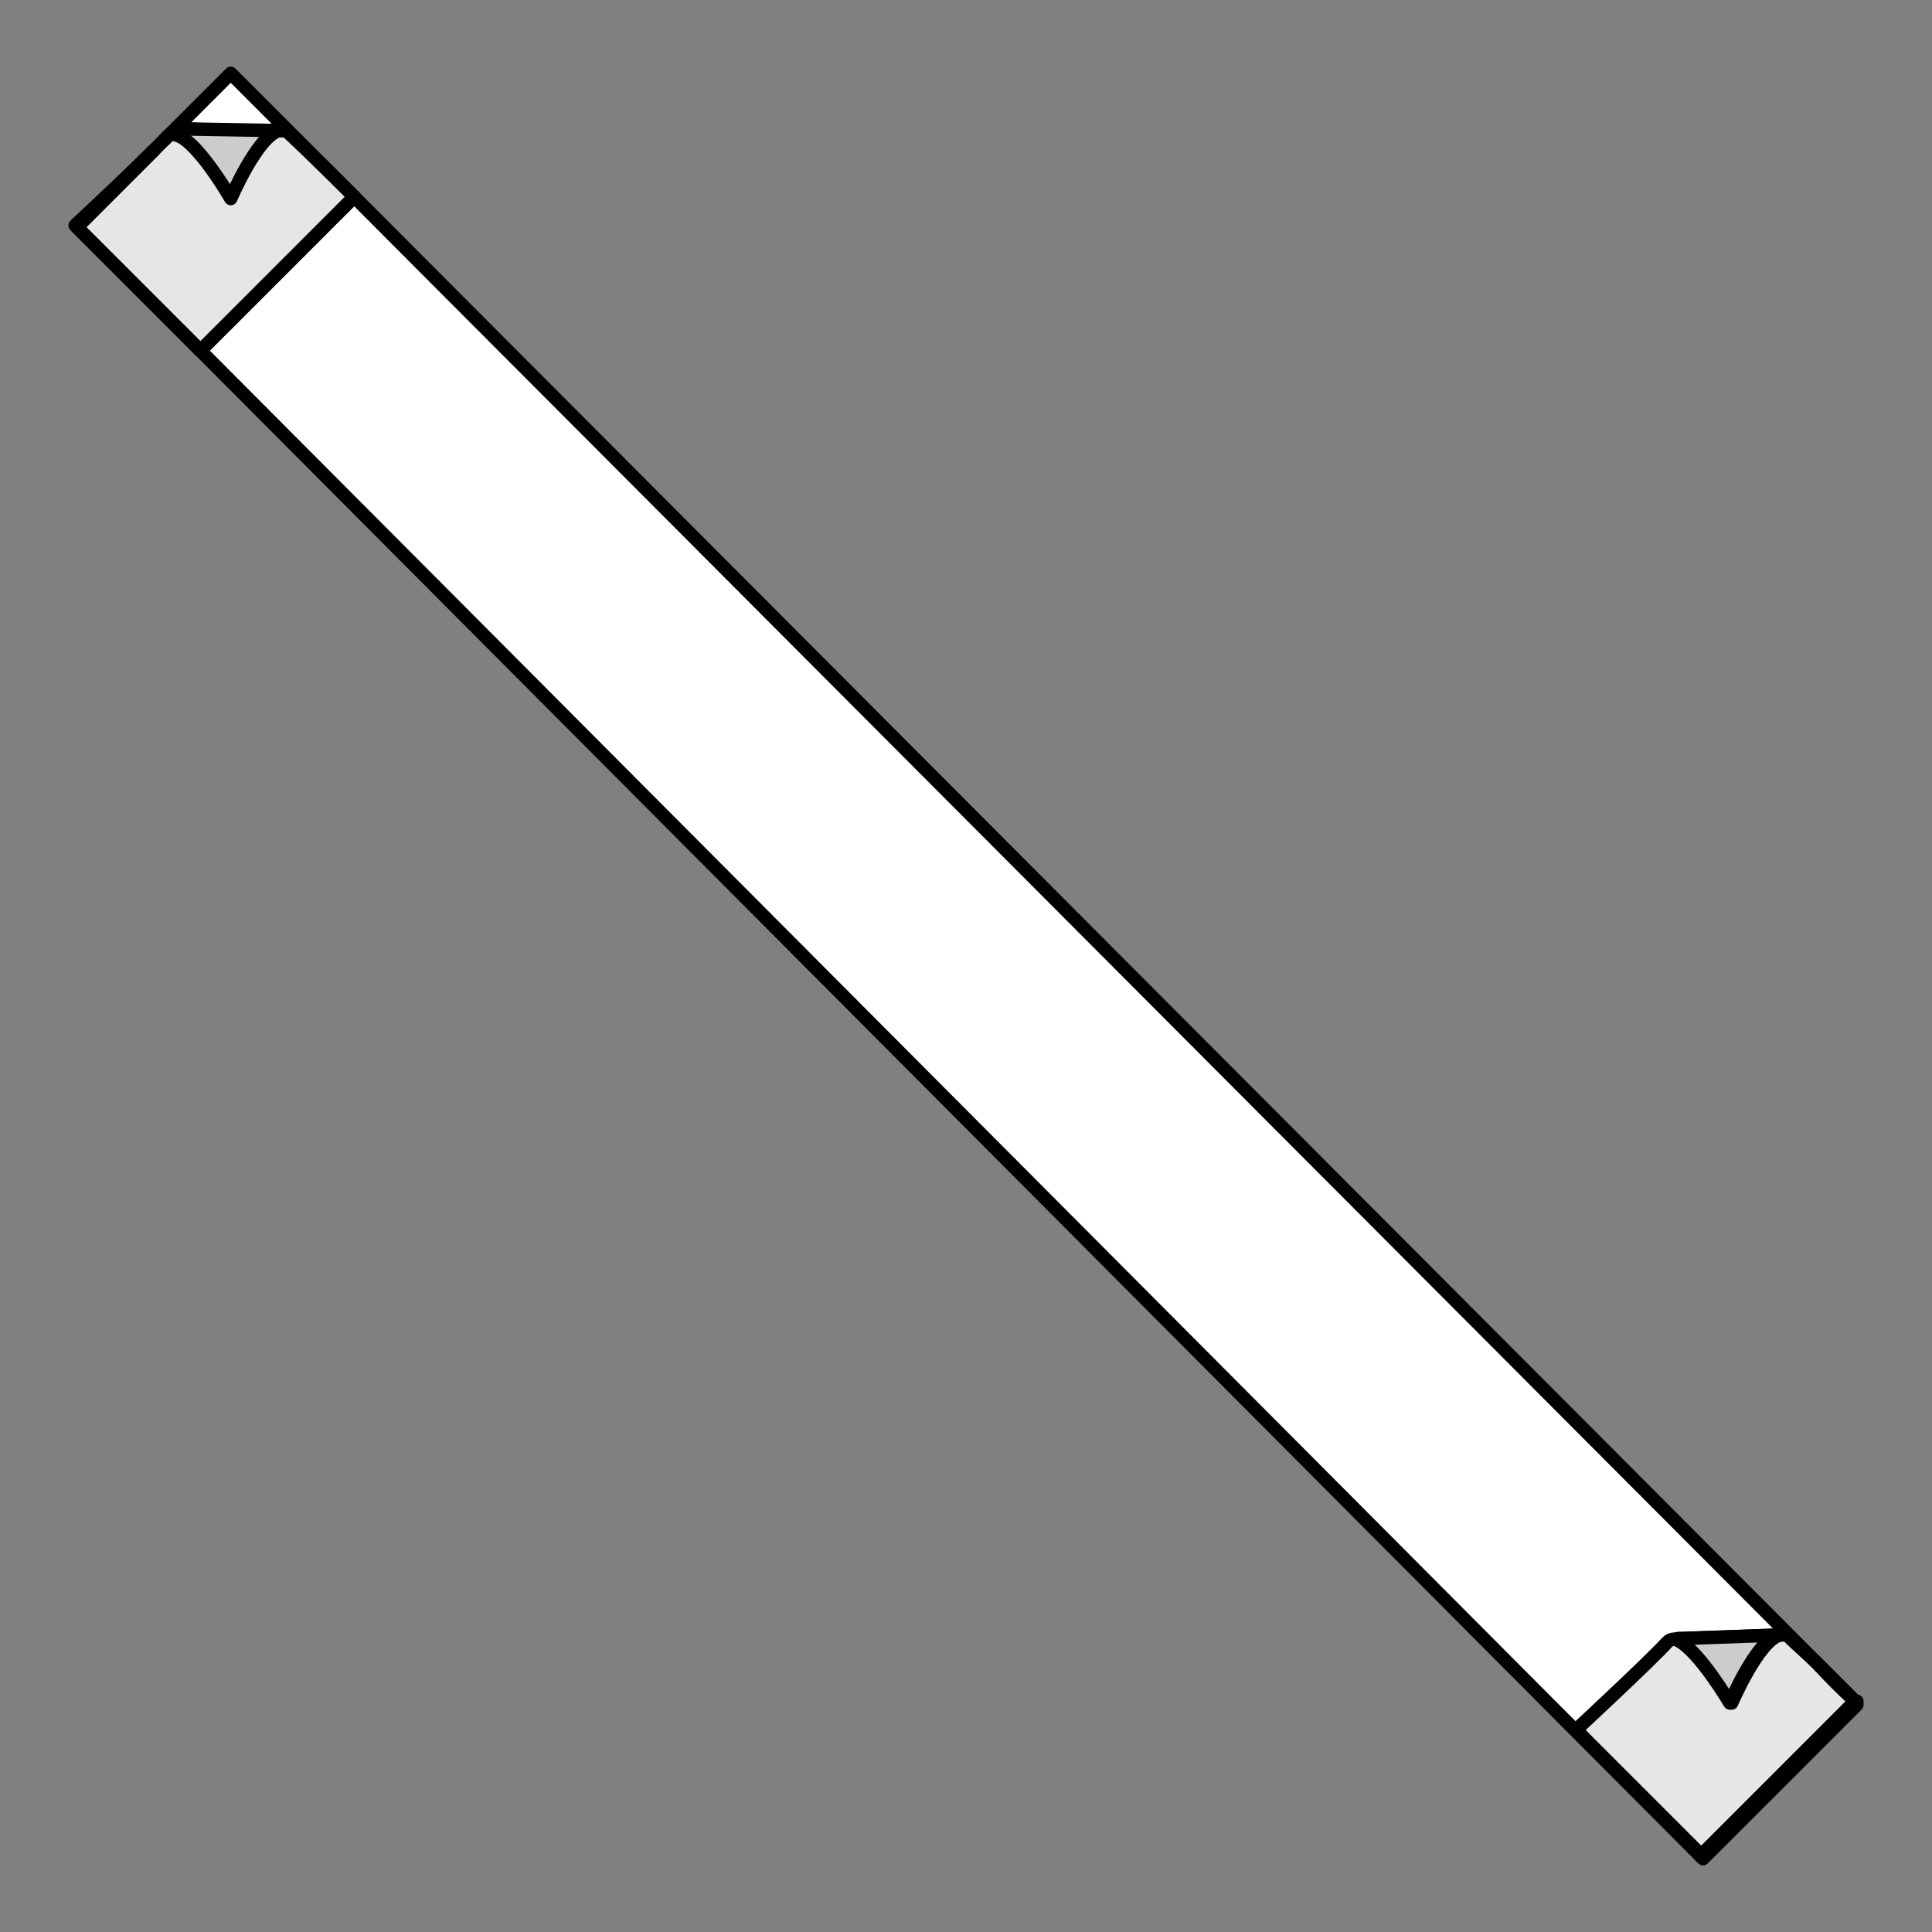 <?xml version="1.0" encoding="utf-8"?>
<!-- Generator: Adobe Illustrator 21.1.0, SVG Export Plug-In . SVG Version: 6.00 Build 0)  -->
<svg version="1.1" id="Layer_1" xmlns="http://www.w3.org/2000/svg" xmlns:xlink="http://www.w3.org/1999/xlink" x="0px" y="0px"
	 width="108px" height="108px" viewBox="0 0 108 108" style="enable-background:new 0 0 108 108;" xml:space="preserve">
<rect x="0" y="0" width="108" height="108" fill="#808080" stroke="none"/>
<style type="text/css">
	.st0{fill:#FFFFFF;stroke:#000000;stroke-width:0.75;stroke-linecap:round;stroke-linejoin:round;stroke-miterlimit:10;}
	.st1{fill:#CCCCCC;stroke:#000000;stroke-width:0.75;stroke-linecap:round;stroke-linejoin:round;stroke-miterlimit:10;}
	.st2{fill:#E6E6E6;stroke:#000000;stroke-width:0.75;stroke-linecap:round;stroke-linejoin:round;stroke-miterlimit:10;}
	.st3{fill:none;stroke:#000000;stroke-width:0.75;stroke-linecap:round;stroke-linejoin:round;stroke-miterlimit:10;}
</style>
<g>
	<path class="st0" d="M19.8,11L19.8,11c0,0-2.5-2.5-3.7-3.5c-0.2-0.1-0.3-0.2-0.5-0.1L10,7.2L9.9,7.1l3-3L19.8,11z"/>
	<path class="st1" d="M15.6,7.3c-1.2,0.3-2.7,3.8-2.7,3.8S10.5,7,9.4,7.6l0.5-0.5L10,7.2L15.6,7.3z"/>
	<path class="st0" d="M103.8,95.3l-8.6,8.6l-84-84.3l8.6-8.6l0,0l81.9,82.1c-0.6-0.6-1.2-1.2-1.7-1.6c-0.2-0.1-0.3-0.2-0.5-0.1h0
		l-5.5,0.2l0,0.1c-0.3-0.1-0.5-0.1-0.7,0.1c-1,1.1-5.1,4.9-5.1,4.9l7,7l8.6-8.6L103.8,95.3z"/>
	<path class="st2" d="M19.8,11l-8.6,8.6l-6.9-6.9l4.3-4.3c0.1-0.1,0.2-0.2,0.3-0.3l0.3-0.3l0.1-0.1c0,0,0.1-0.1,0.1-0.1
		c1.1-0.7,3.5,3.5,3.5,3.5s1.5-3.5,2.7-3.8c0.2,0,0.4,0,0.5,0.1C17.3,8.5,19.8,11,19.8,11z"/>
	<path class="st0" d="M9.3,7.7L9.2,7.8C9.2,7.8,9.2,7.8,9.3,7.7L9.3,7.7z"/>
	<path class="st0" d="M11.2,19.6L11.2,19.6l-7-7c0,0,2.9-2.7,4.4-4.2l-4.3,4.3L11.2,19.6z"/>
	<line class="st3" x1="15.7" y1="7.3" x2="15.6" y2="7.3"/>
	<path class="st2" d="M103.7,95.1l-8.6,8.6l-7-7c0,0,4.1-3.8,5.1-4.9c0.2-0.2,0.4-0.2,0.7-0.1c1.2,0.5,2.9,3.5,2.9,3.5
		s1.5-3.5,2.7-3.8h0c0.2-0.1,0.4,0,0.5,0.1c0.4,0.4,1.1,1,1.7,1.6c0,0,0,0,0,0L103.7,95.1z"/>
	<path class="st0" d="M103.7,95.1L103.7,95.1l-2-2C102.7,94.2,103.7,95.1,103.7,95.1z"/>
	<path class="st1" d="M99.4,91.4c-1.2,0.3-2.7,3.8-2.7,3.8s-1.7-2.9-2.9-3.5l0-0.1L99.4,91.4z"/>
	<line class="st3" x1="99.6" y1="91.4" x2="99.4" y2="91.4"/>
	<line class="st3" x1="93.9" y1="91.6" x2="93.8" y2="91.6"/>
</g>
</svg>
